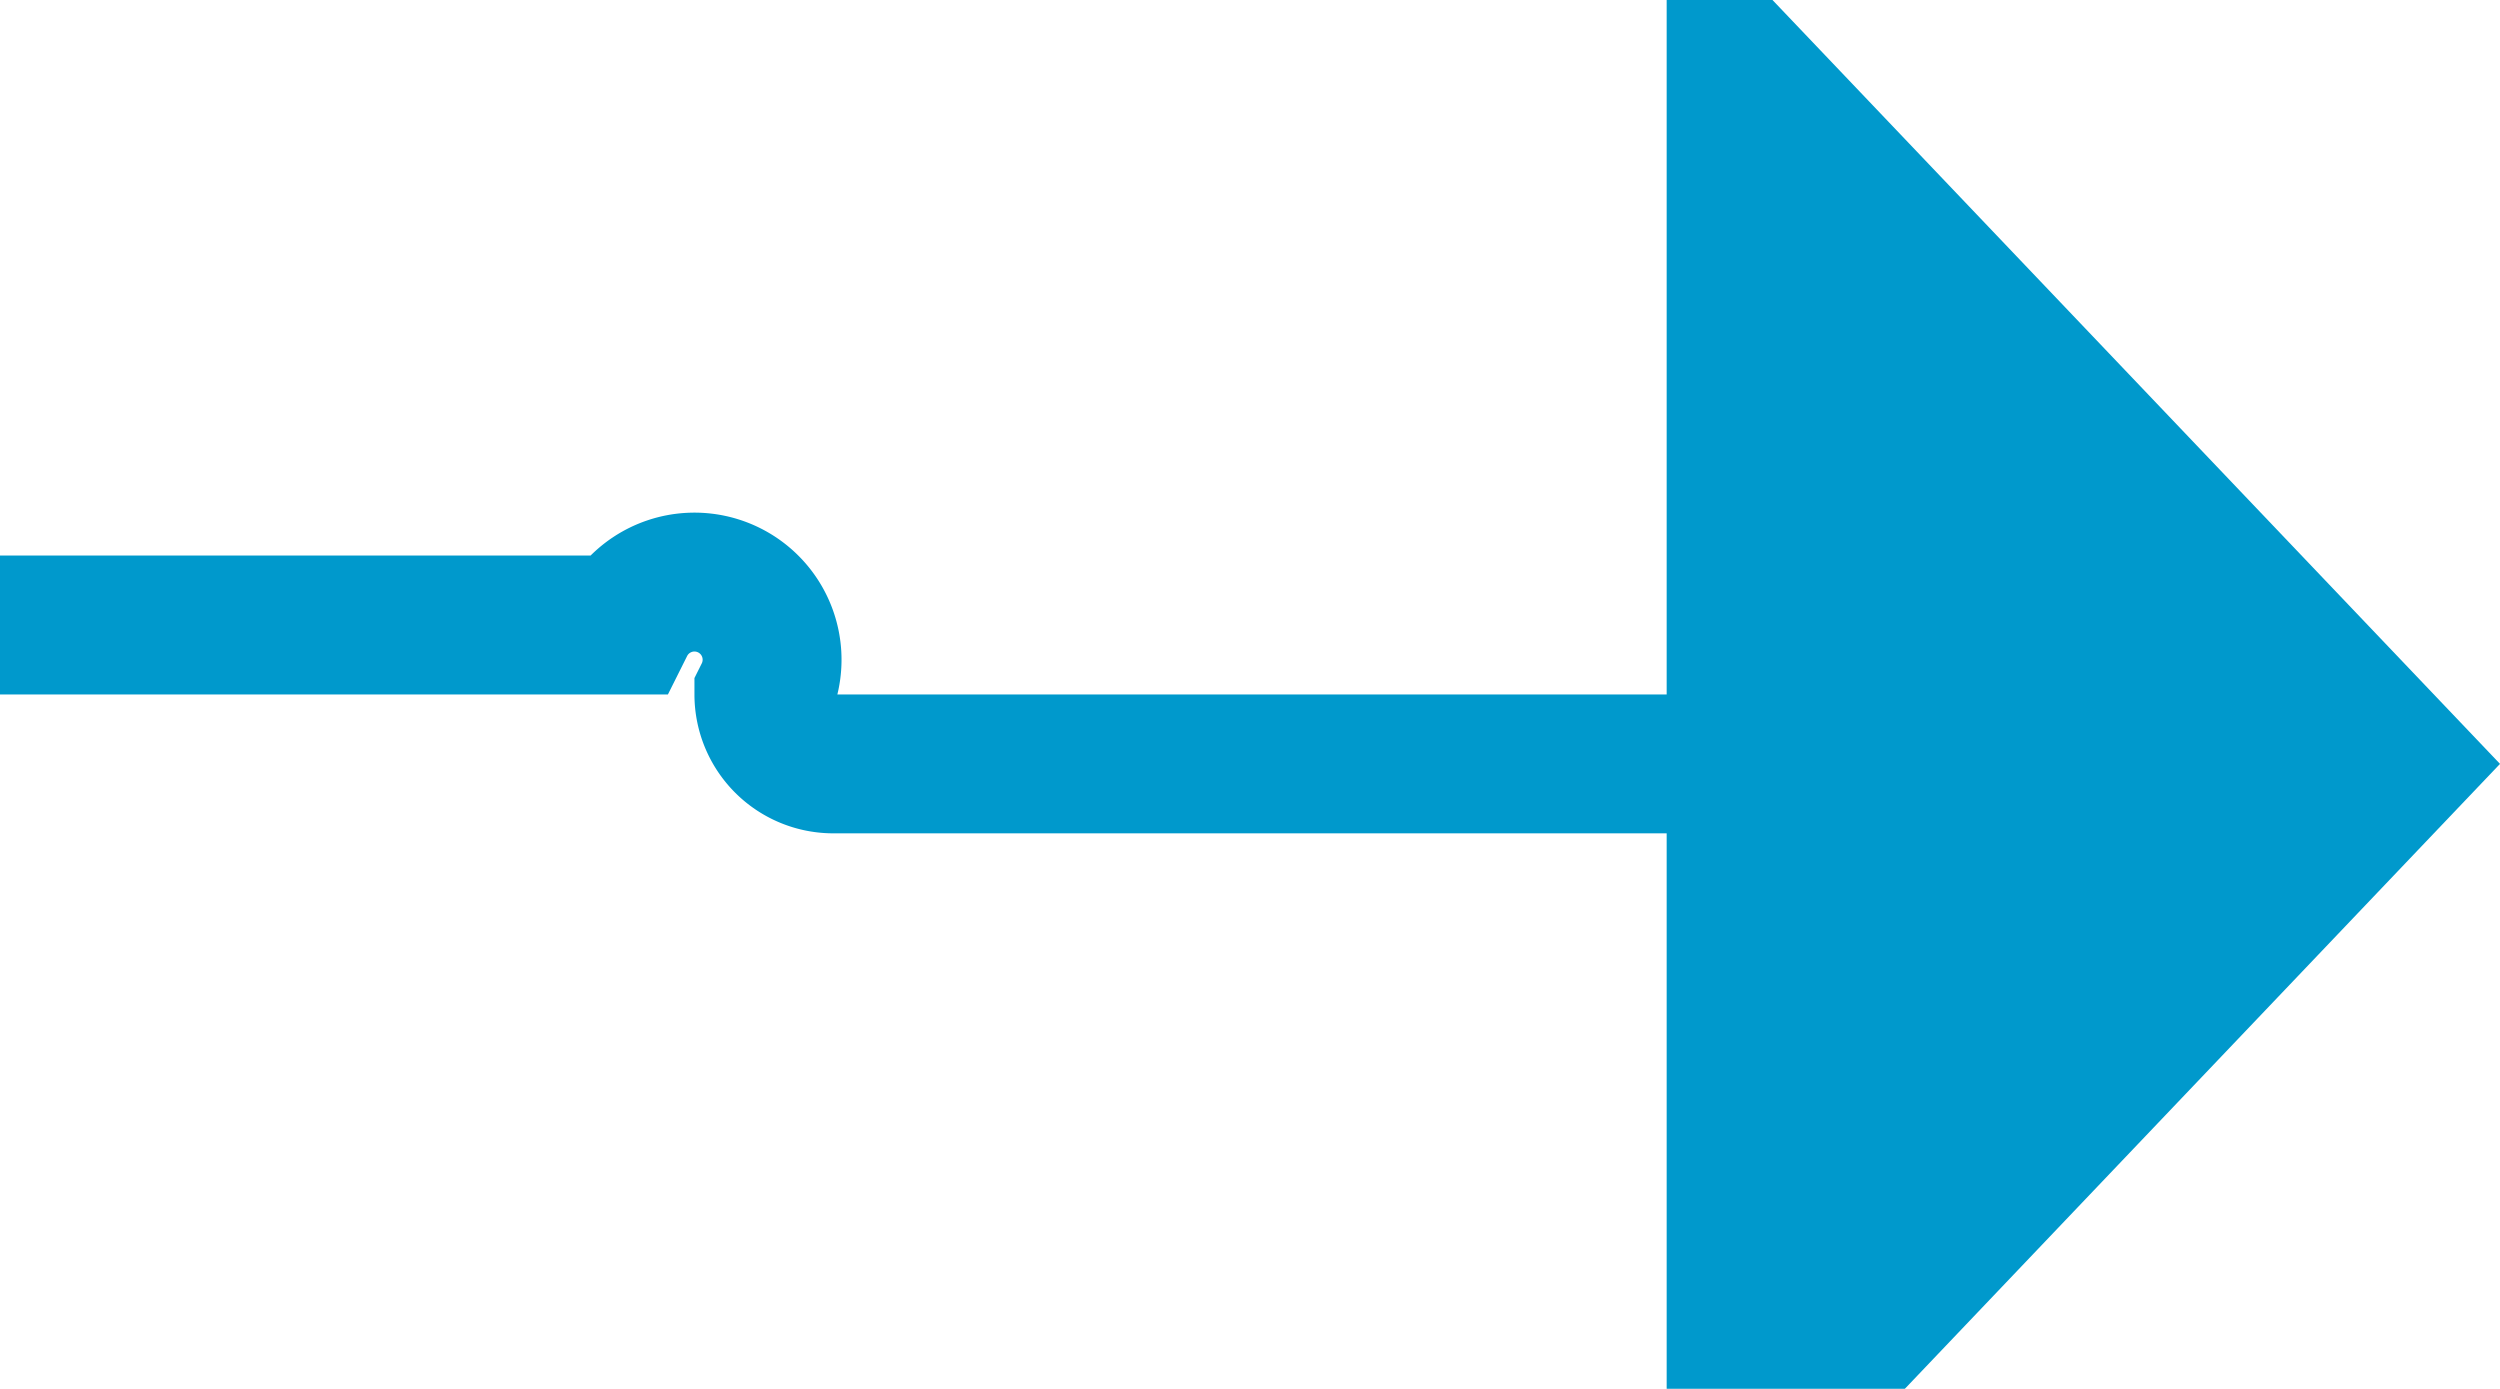 ﻿<?xml version="1.0" encoding="utf-8"?>
<svg version="1.1" xmlns:xlink="http://www.w3.org/1999/xlink" width="18px" height="10px" preserveAspectRatio="xMinYMid meet" viewBox="995 529  18 8" xmlns="http://www.w3.org/2000/svg">
  <defs>
    <mask fill="white" id="clip21">
      <path d="M 776.5 515  L 817.5 515  L 817.5 549  L 776.5 549  Z M 580 515  L 1022 515  L 1022 549  L 580 549  Z " fill-rule="evenodd" />
    </mask>
  </defs>
  <path d="M 580 532.5  L 999.5 532.5  A 0.5 0.5 0 0 1 1000.5 533 A 0.5 0.5 0 0 0 1001 533.5 L 1008 533.5  " stroke-width="1" stroke="#0099cc" fill="none" mask="url(#clip21)" />
  <path d="M 1007 539.8  L 1013 533.5  L 1007 527.2  L 1007 539.8  Z " fill-rule="nonzero" fill="#0099cc" stroke="none" mask="url(#clip21)" />
</svg>